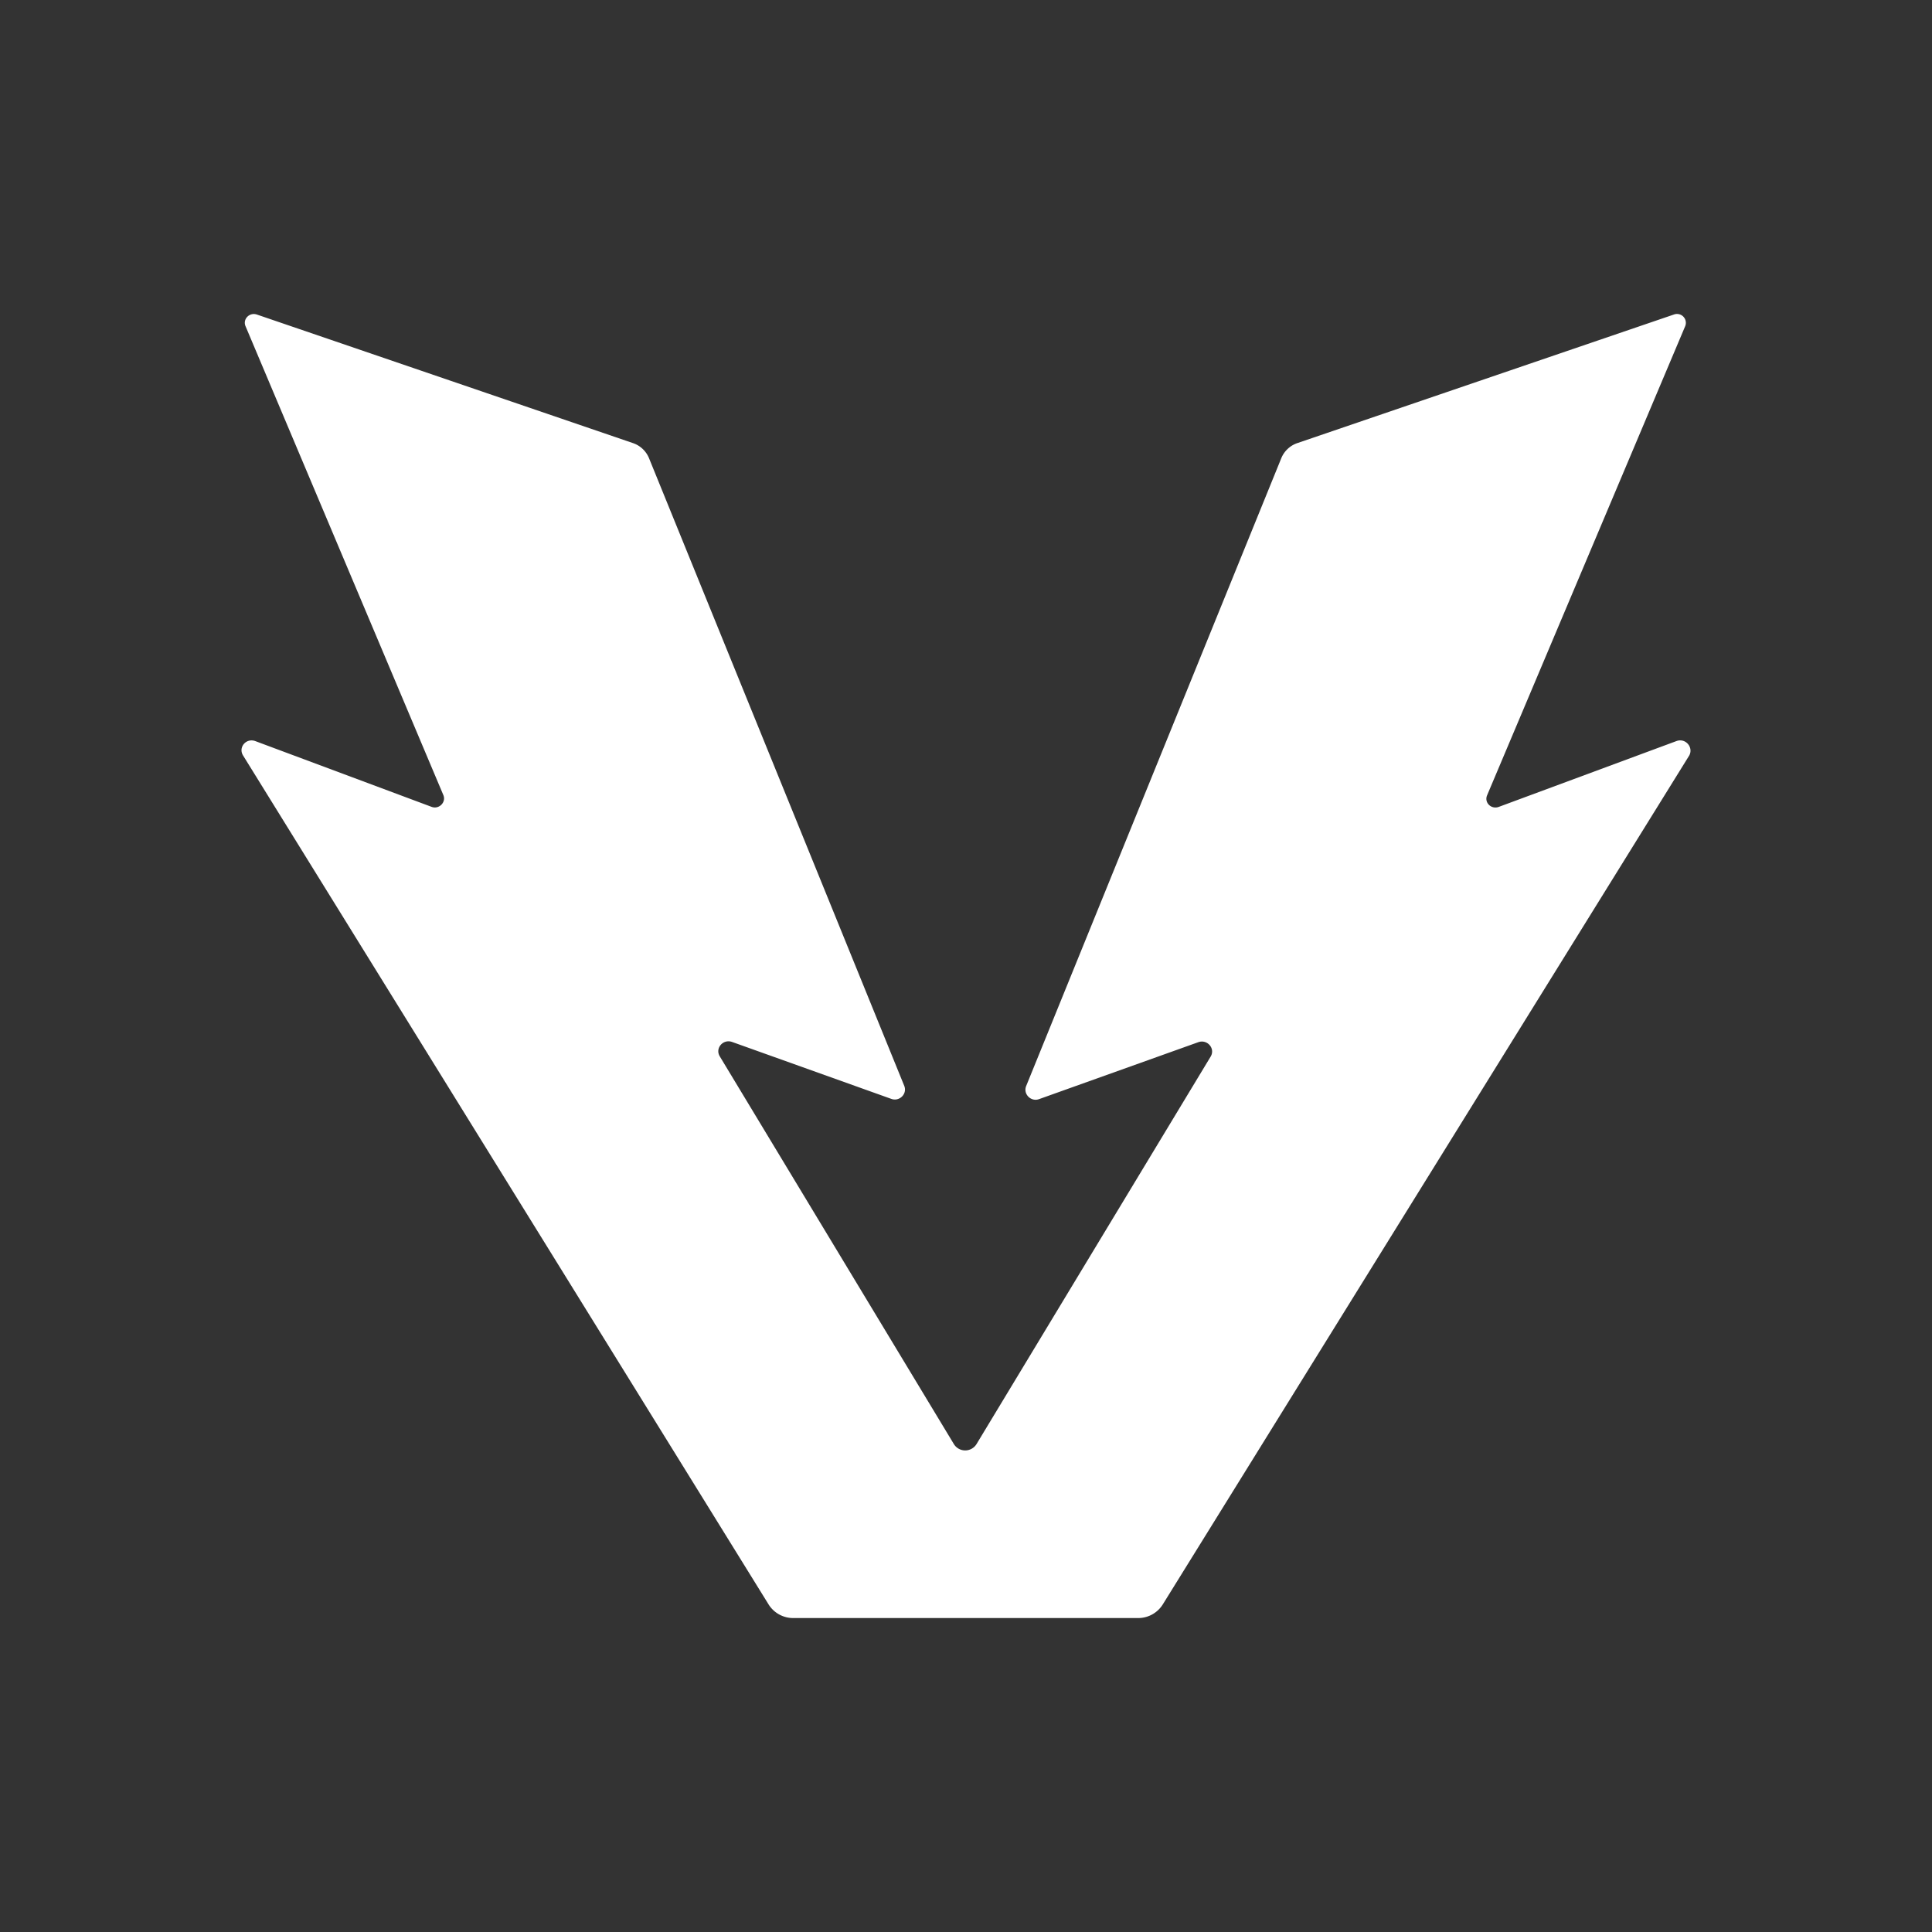 <svg xmlns="http://www.w3.org/2000/svg" width="24" height="24" fill="none" viewBox="0 0 24 24">
    <rect x="0" y="0" width="24" height="24" fill="#333333" stroke="none"/>
    <path fill="#fff" d="m20.825 9.206-2.208.818c-.093.033-.183-.055-.143-.146l2.46-5.826a.11.11 0 0 0-.14-.145l-4.677 1.597a.33.33 0 0 0-.2.187l-3.17 7.801c-.039.099.06.198.16.162l1.98-.708c.11-.038.212.077.153.178l-2.91 4.816a.165.165 0 0 1-.28 0l-2.909-4.818c-.06-.1.04-.217.152-.179l1.98.708c.101.036.2-.063.16-.162L8.062 5.691a.33.33 0 0 0-.2-.187L3.19 3.907c-.092-.03-.177.058-.14.145l2.458 5.826c.036.088-.054.178-.144.146l-2.193-.818c-.113-.041-.214.077-.152.178l6.53 10.549a.36.36 0 0 0 .307.167h4.28a.36.36 0 0 0 .307-.167l6.542-10.549c.054-.101-.047-.22-.16-.178"/>
</svg>
